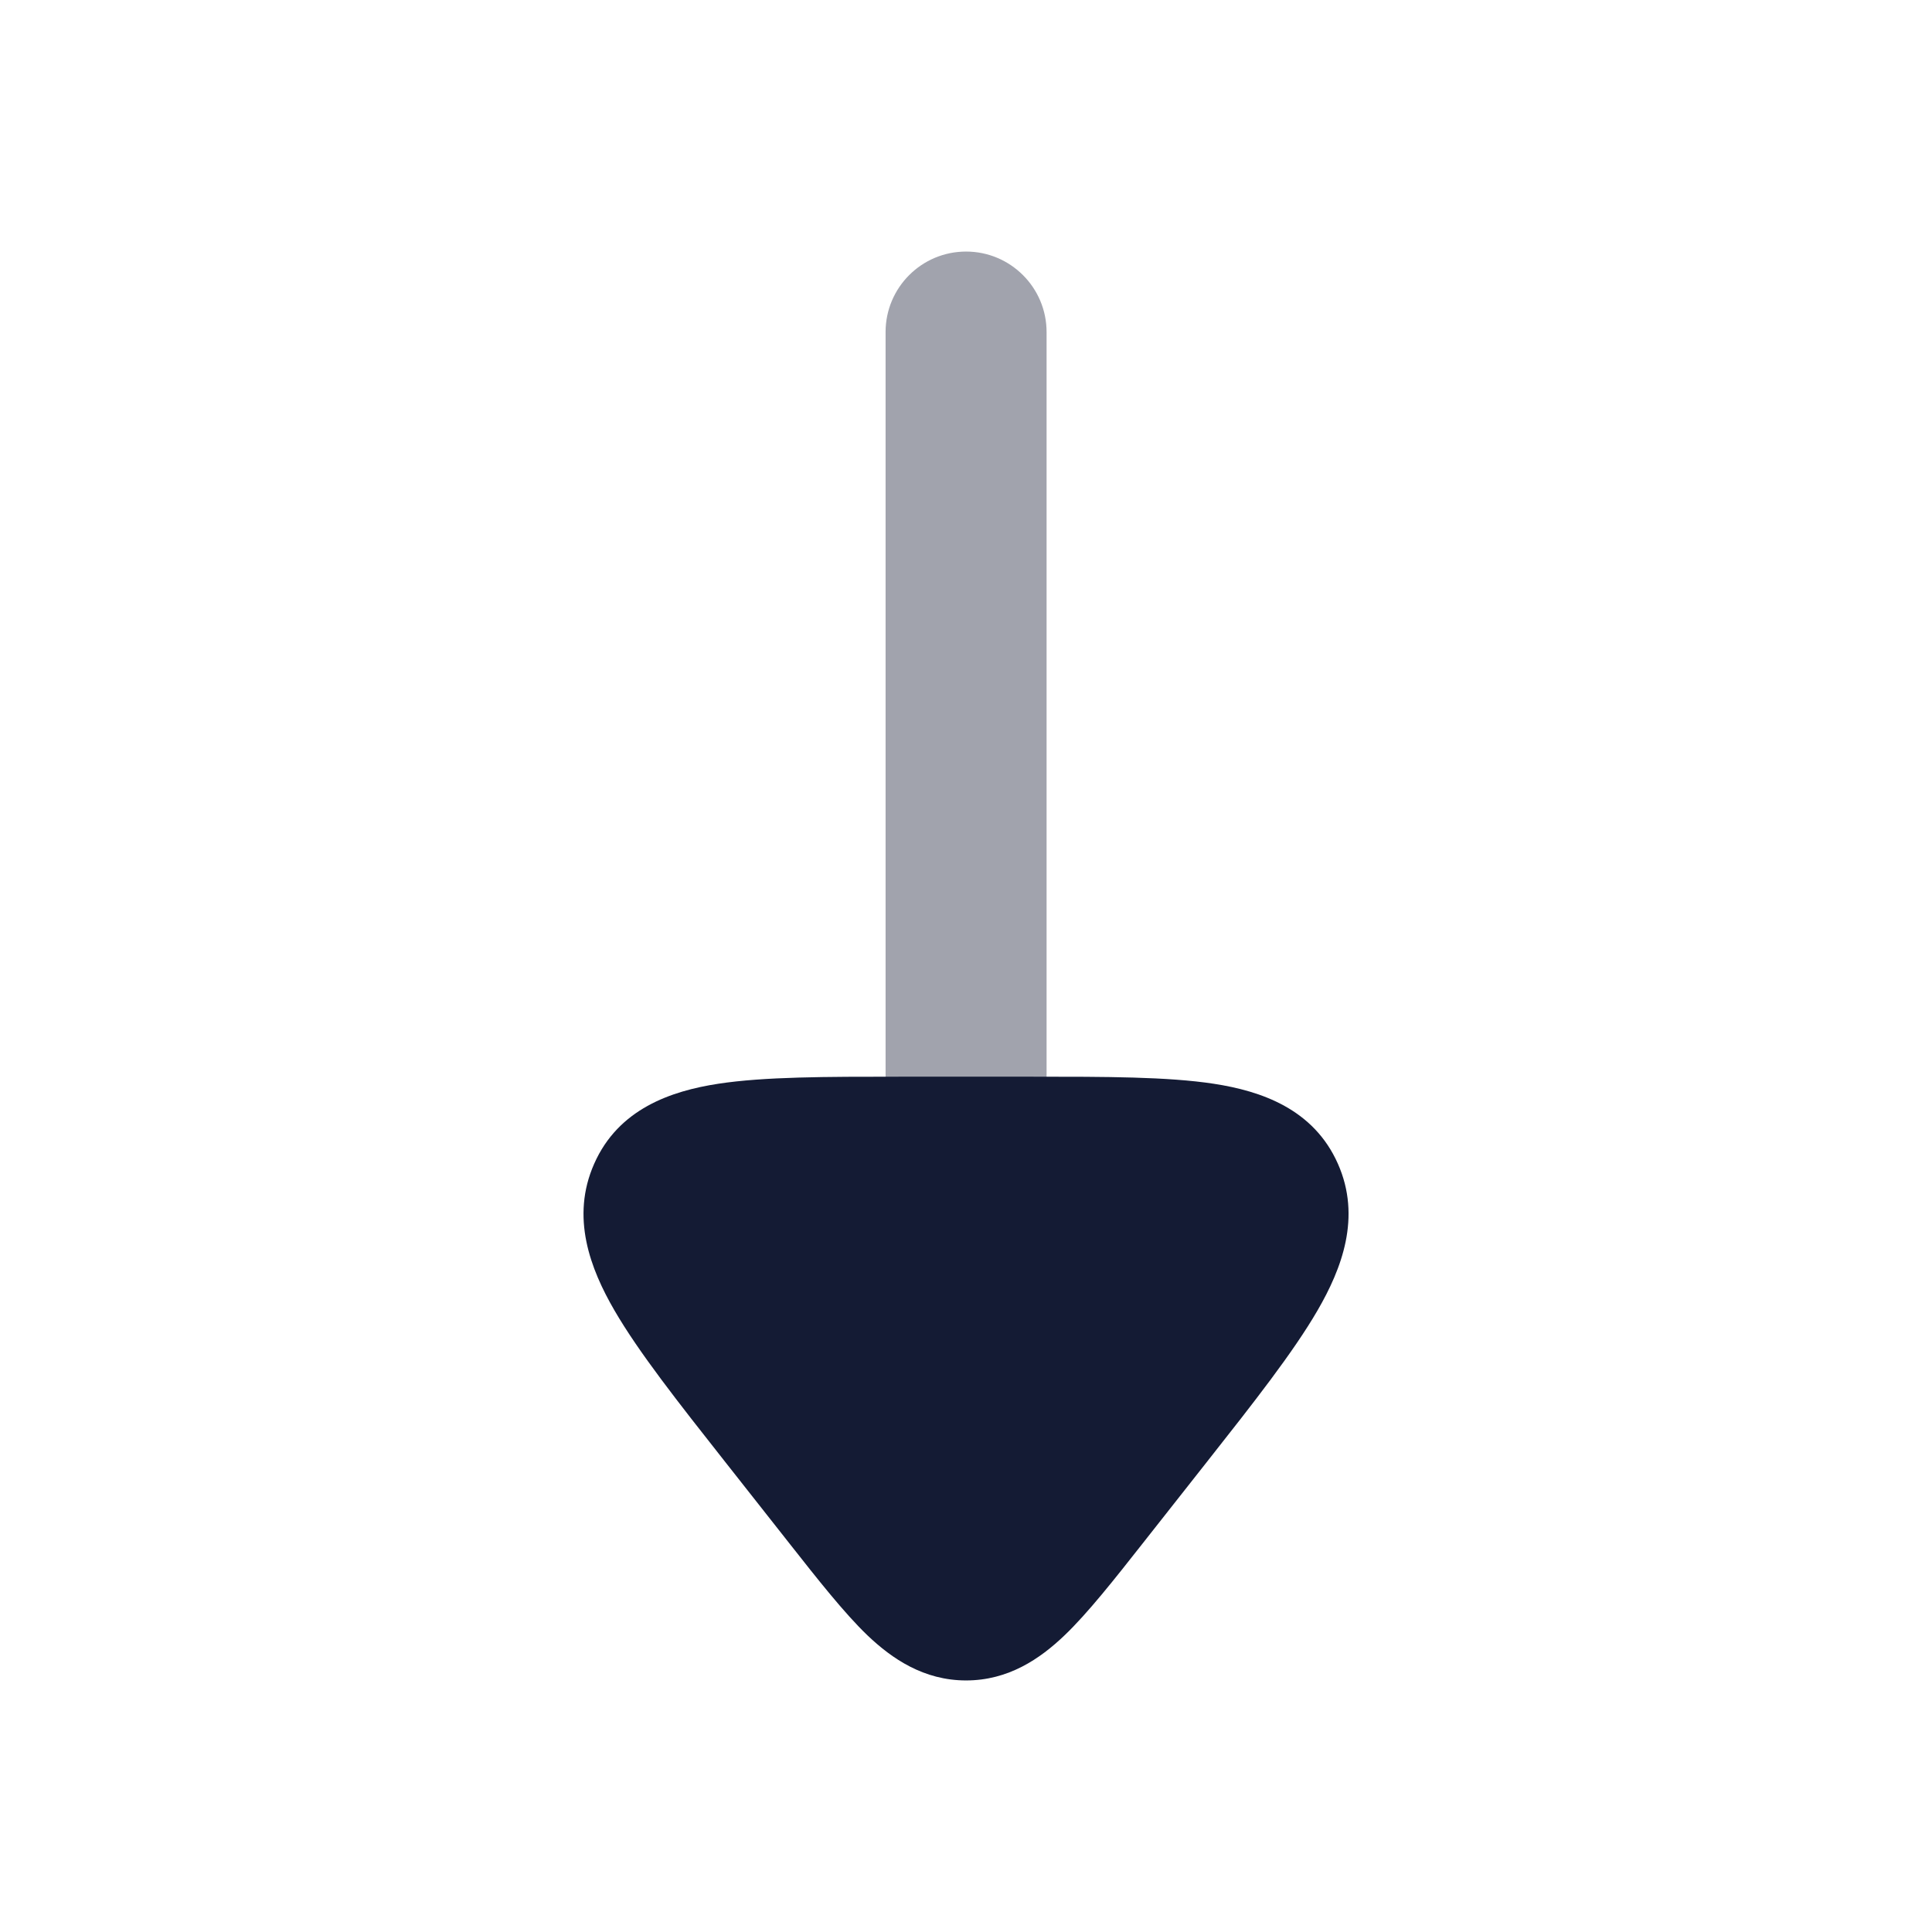<svg width="24" height="24" viewBox="0 0 24 24" fill="none" xmlns="http://www.w3.org/2000/svg">
<path opacity="0.4" fill-rule="evenodd" clip-rule="evenodd" d="M12.001 15.125C11.448 15.125 11.001 14.677 11.001 14.125L11.001 4.125C11.001 3.573 11.448 3.125 12.001 3.125C12.553 3.125 13.001 3.573 13.001 4.125L13.001 14.125C13.001 14.677 12.553 15.125 12.001 15.125Z" fill="#141B34"/>
<path d="M10.775 20.314C11.082 20.607 11.477 20.875 12.001 20.875C12.526 20.875 12.919 20.607 13.225 20.314C13.511 20.041 13.849 19.612 14.193 19.175L14.992 18.161C15.577 17.419 16.066 16.797 16.366 16.28C16.668 15.76 16.914 15.12 16.62 14.457C16.318 13.775 15.666 13.553 15.079 13.463C14.505 13.375 13.735 13.375 12.827 13.375H11.174C10.265 13.375 9.495 13.375 8.921 13.463C8.335 13.553 7.682 13.775 7.381 14.457C7.087 15.12 7.332 15.76 7.634 16.28C7.934 16.797 8.424 17.419 9.009 18.161L9.808 19.175C10.152 19.612 10.49 20.041 10.775 20.314Z" fill="#141B34"/>
</svg>
